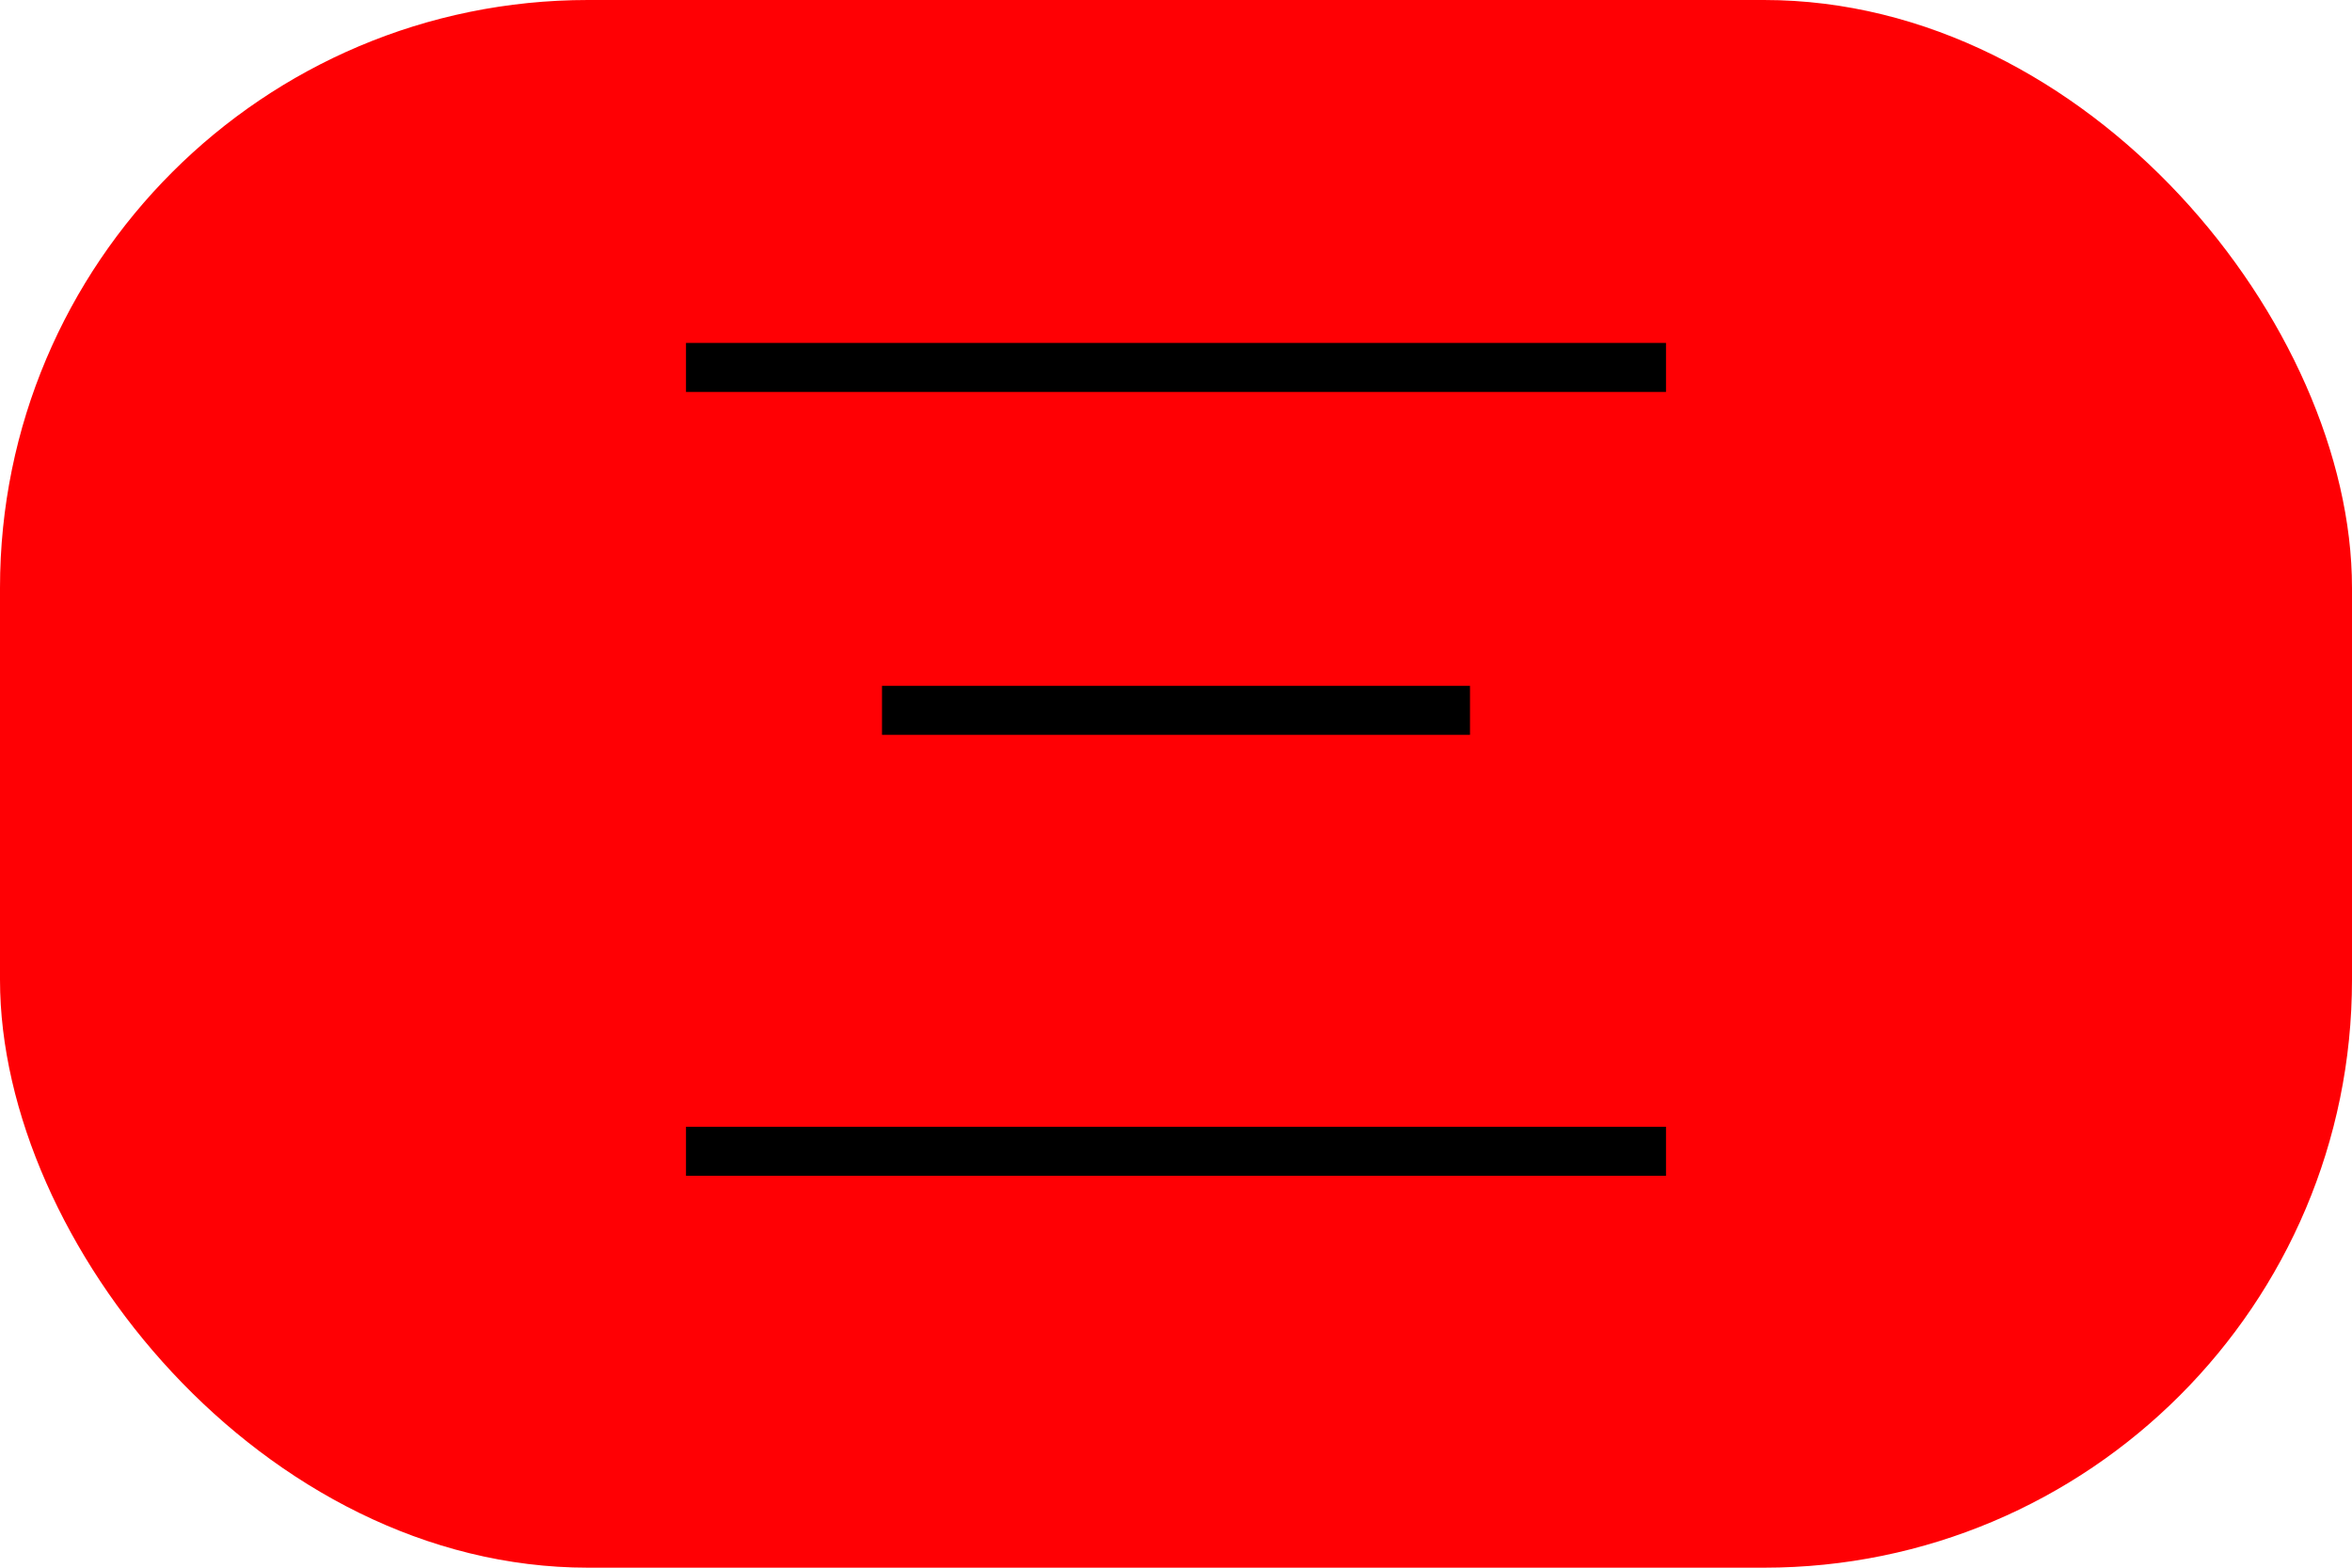 <svg width="48" height="32" viewBox="0 0 48 32" fill="none" xmlns="http://www.w3.org/2000/svg">
<rect width="48" height="32" rx="12" fill="#FF0004"/>
<line x1="14" y1="7.5" x2="34" y2="7.5" stroke="black"/>
<line x1="18" y1="14.5" x2="30" y2="14.5" stroke="black"/>
<line x1="14" y1="23.5" x2="34" y2="23.5" stroke="black"/>
</svg>
